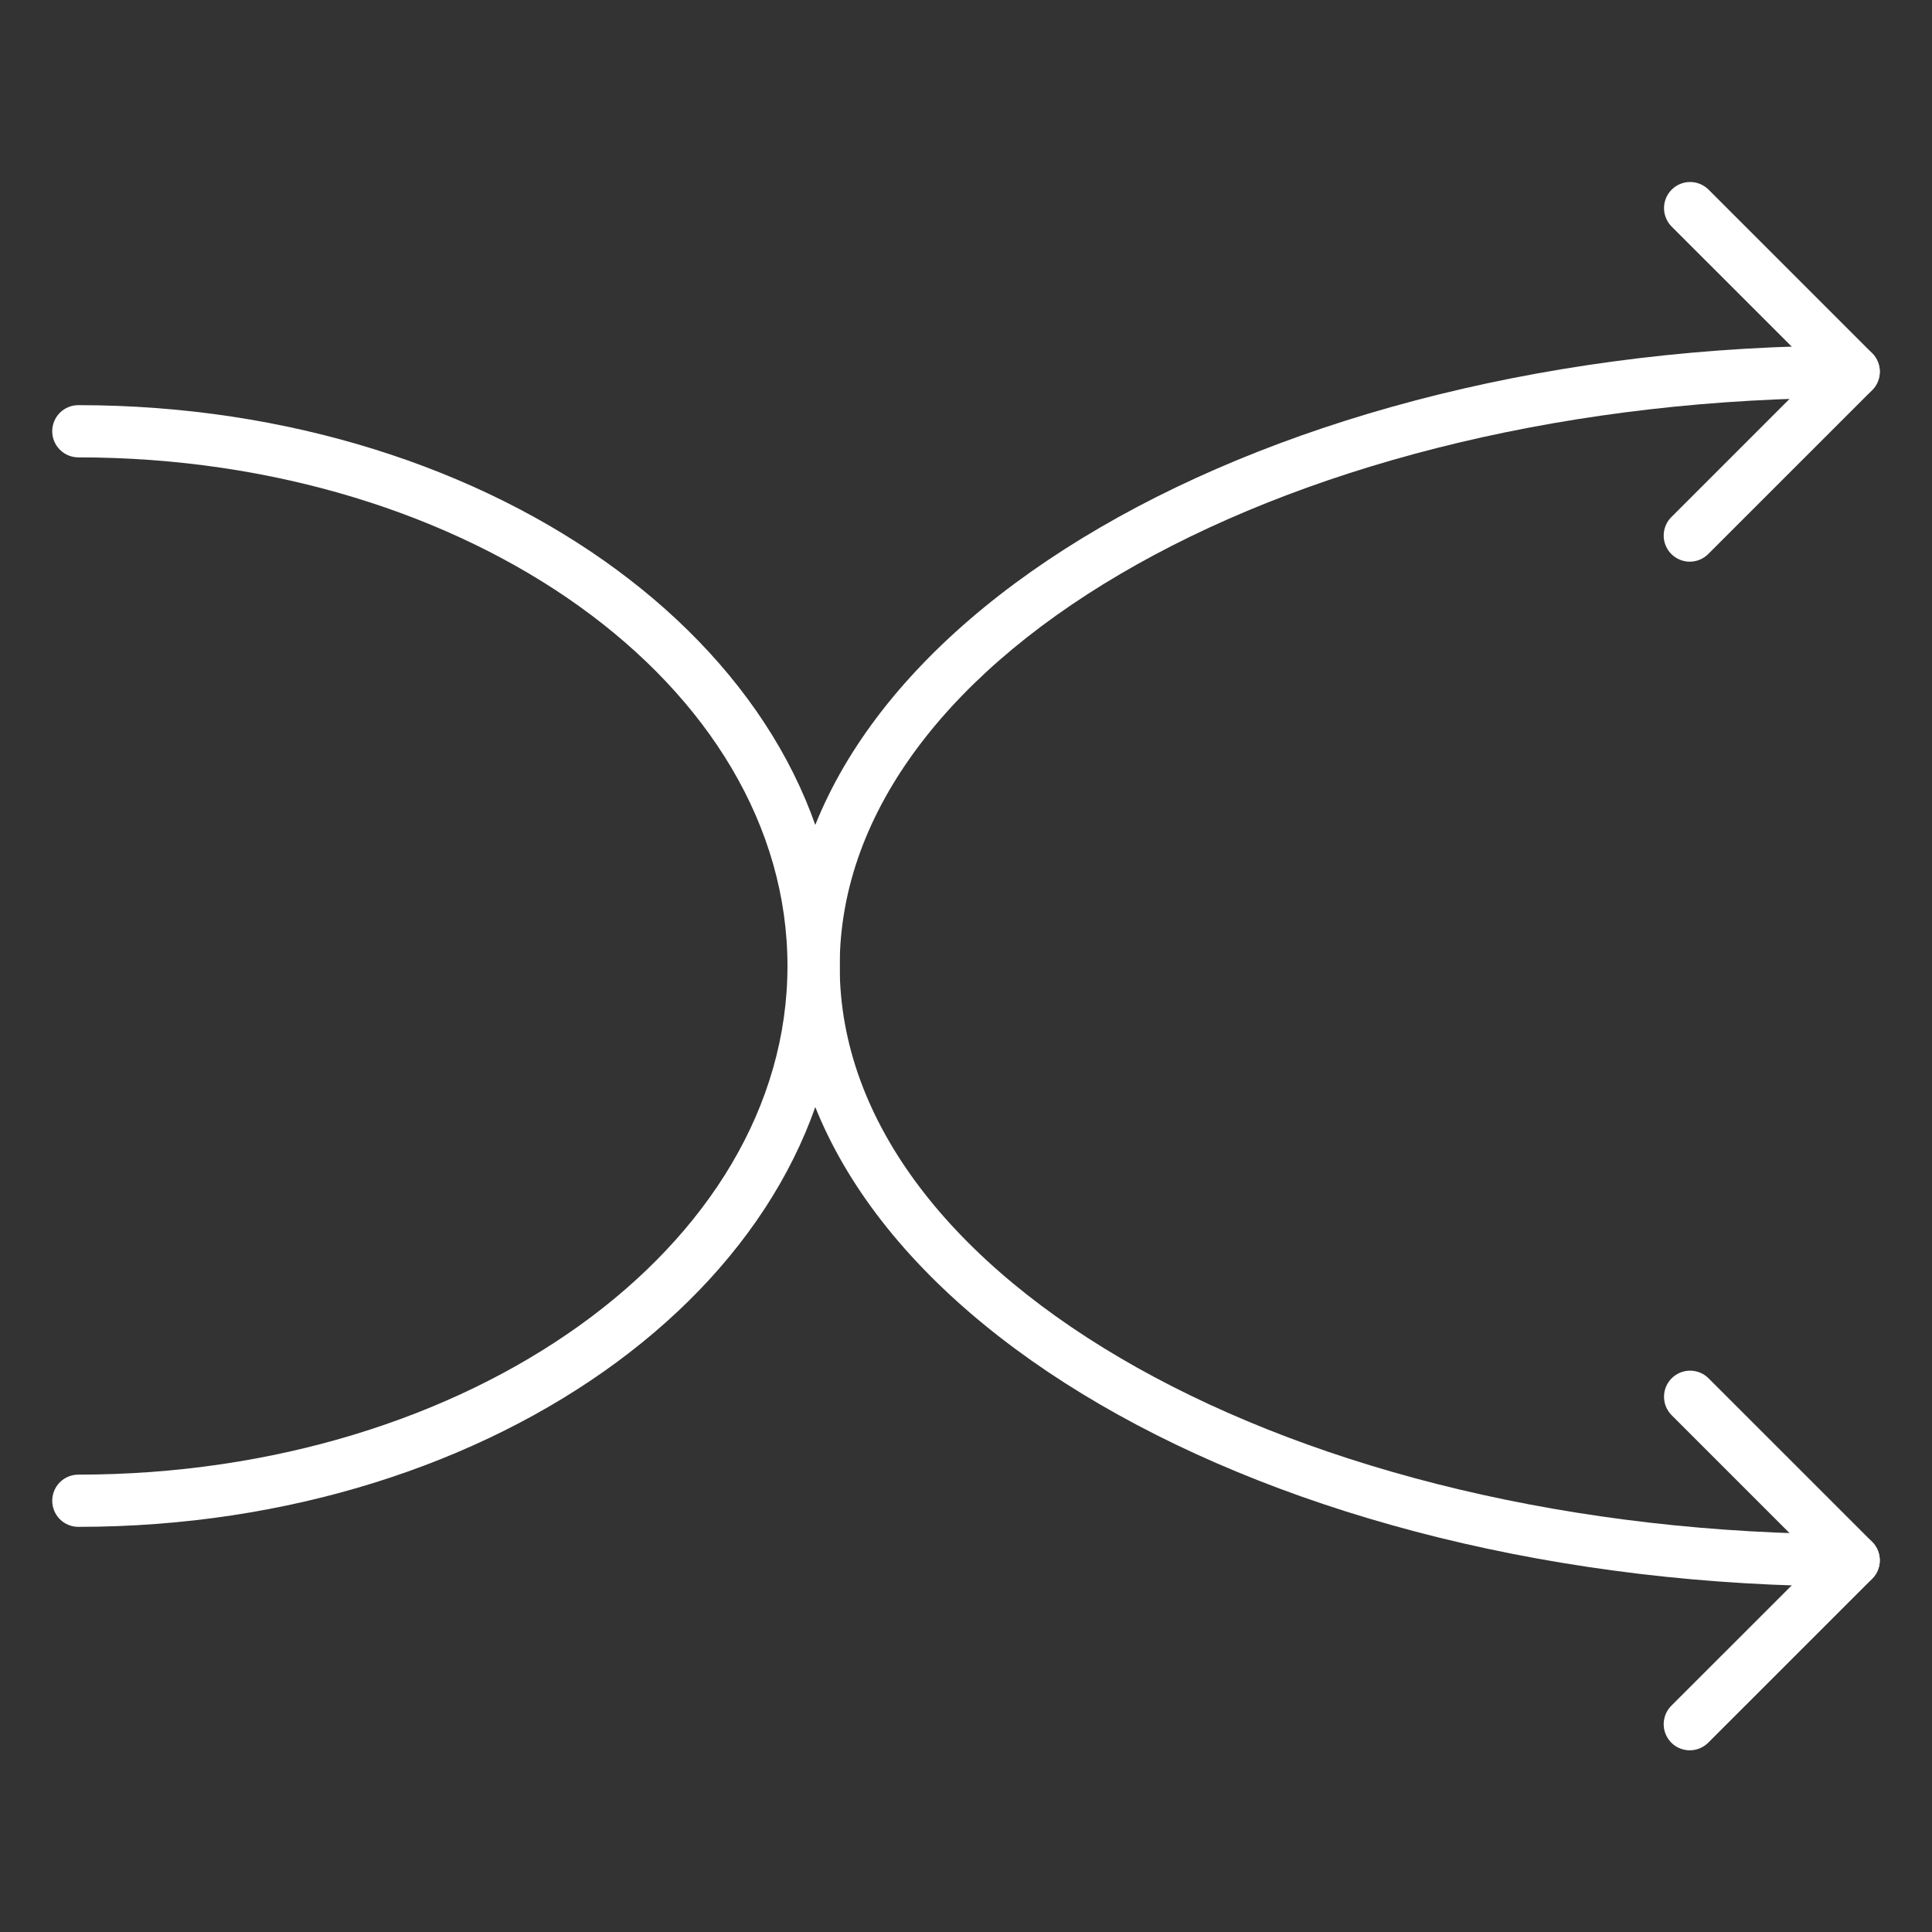<svg width="64" height="64" viewBox="0 0 64 64" fill="none" xmlns="http://www.w3.org/2000/svg">
<rect x="0" y="0" width="64" height="64" fill="#333333" stroke="none"/>
<path d="M61.405 52.553C41.929 52.553 26.086 43.33 26.086 32C26.086 20.67 41.929 11.447 61.405 11.447C61.635 11.447 61.855 11.538 62.017 11.701C62.179 11.863 62.27 12.083 62.27 12.312C62.27 12.541 62.179 12.761 62.017 12.924C61.855 13.086 61.635 13.177 61.405 13.177C42.884 13.177 27.816 21.622 27.816 32C27.816 42.378 42.884 50.823 61.405 50.823C61.635 50.823 61.855 50.914 62.017 51.076C62.179 51.238 62.27 51.458 62.27 51.688C62.27 51.917 62.179 52.137 62.017 52.299C61.855 52.461 61.635 52.553 61.405 52.553Z" fill="white"/>
<path d="M2.595 50.579C2.365 50.579 2.145 50.488 1.983 50.326C1.821 50.163 1.73 49.944 1.73 49.714C1.73 49.485 1.821 49.265 1.983 49.102C2.145 48.94 2.365 48.849 2.595 48.849C15.549 48.849 26.086 41.29 26.086 32C26.086 22.709 15.549 15.151 2.595 15.151C2.365 15.151 2.145 15.059 1.983 14.897C1.821 14.735 1.73 14.515 1.73 14.286C1.73 14.056 1.821 13.836 1.983 13.674C2.145 13.512 2.365 13.421 2.595 13.421C16.502 13.421 27.816 21.756 27.816 32C27.816 42.244 16.502 50.579 2.595 50.579Z" fill="white"/>
<path d="M55.977 18.606C55.806 18.606 55.639 18.555 55.496 18.46C55.354 18.365 55.243 18.23 55.178 18.072C55.112 17.914 55.095 17.74 55.129 17.572C55.162 17.405 55.244 17.25 55.365 17.13L60.183 12.312L55.365 7.495C55.208 7.332 55.121 7.113 55.123 6.887C55.124 6.66 55.215 6.443 55.376 6.283C55.536 6.122 55.753 6.031 55.98 6.029C56.207 6.027 56.425 6.115 56.588 6.272L62.017 11.701C62.179 11.863 62.27 12.083 62.27 12.312C62.27 12.542 62.179 12.762 62.017 12.924L56.588 18.352C56.426 18.515 56.206 18.606 55.977 18.606Z" fill="white"/>
<path d="M55.977 57.981C55.806 57.981 55.639 57.931 55.496 57.836C55.354 57.741 55.243 57.605 55.178 57.447C55.112 57.289 55.095 57.116 55.129 56.948C55.162 56.78 55.244 56.626 55.365 56.505L60.183 51.688L55.365 46.87C55.208 46.707 55.121 46.489 55.123 46.262C55.124 46.035 55.215 45.819 55.376 45.658C55.536 45.498 55.753 45.407 55.98 45.405C56.207 45.403 56.425 45.49 56.588 45.648L62.017 51.076C62.179 51.239 62.27 51.458 62.27 51.688C62.27 51.917 62.179 52.137 62.017 52.299L56.588 57.728C56.426 57.89 56.206 57.981 55.977 57.981Z" fill="white"/>
</svg>
